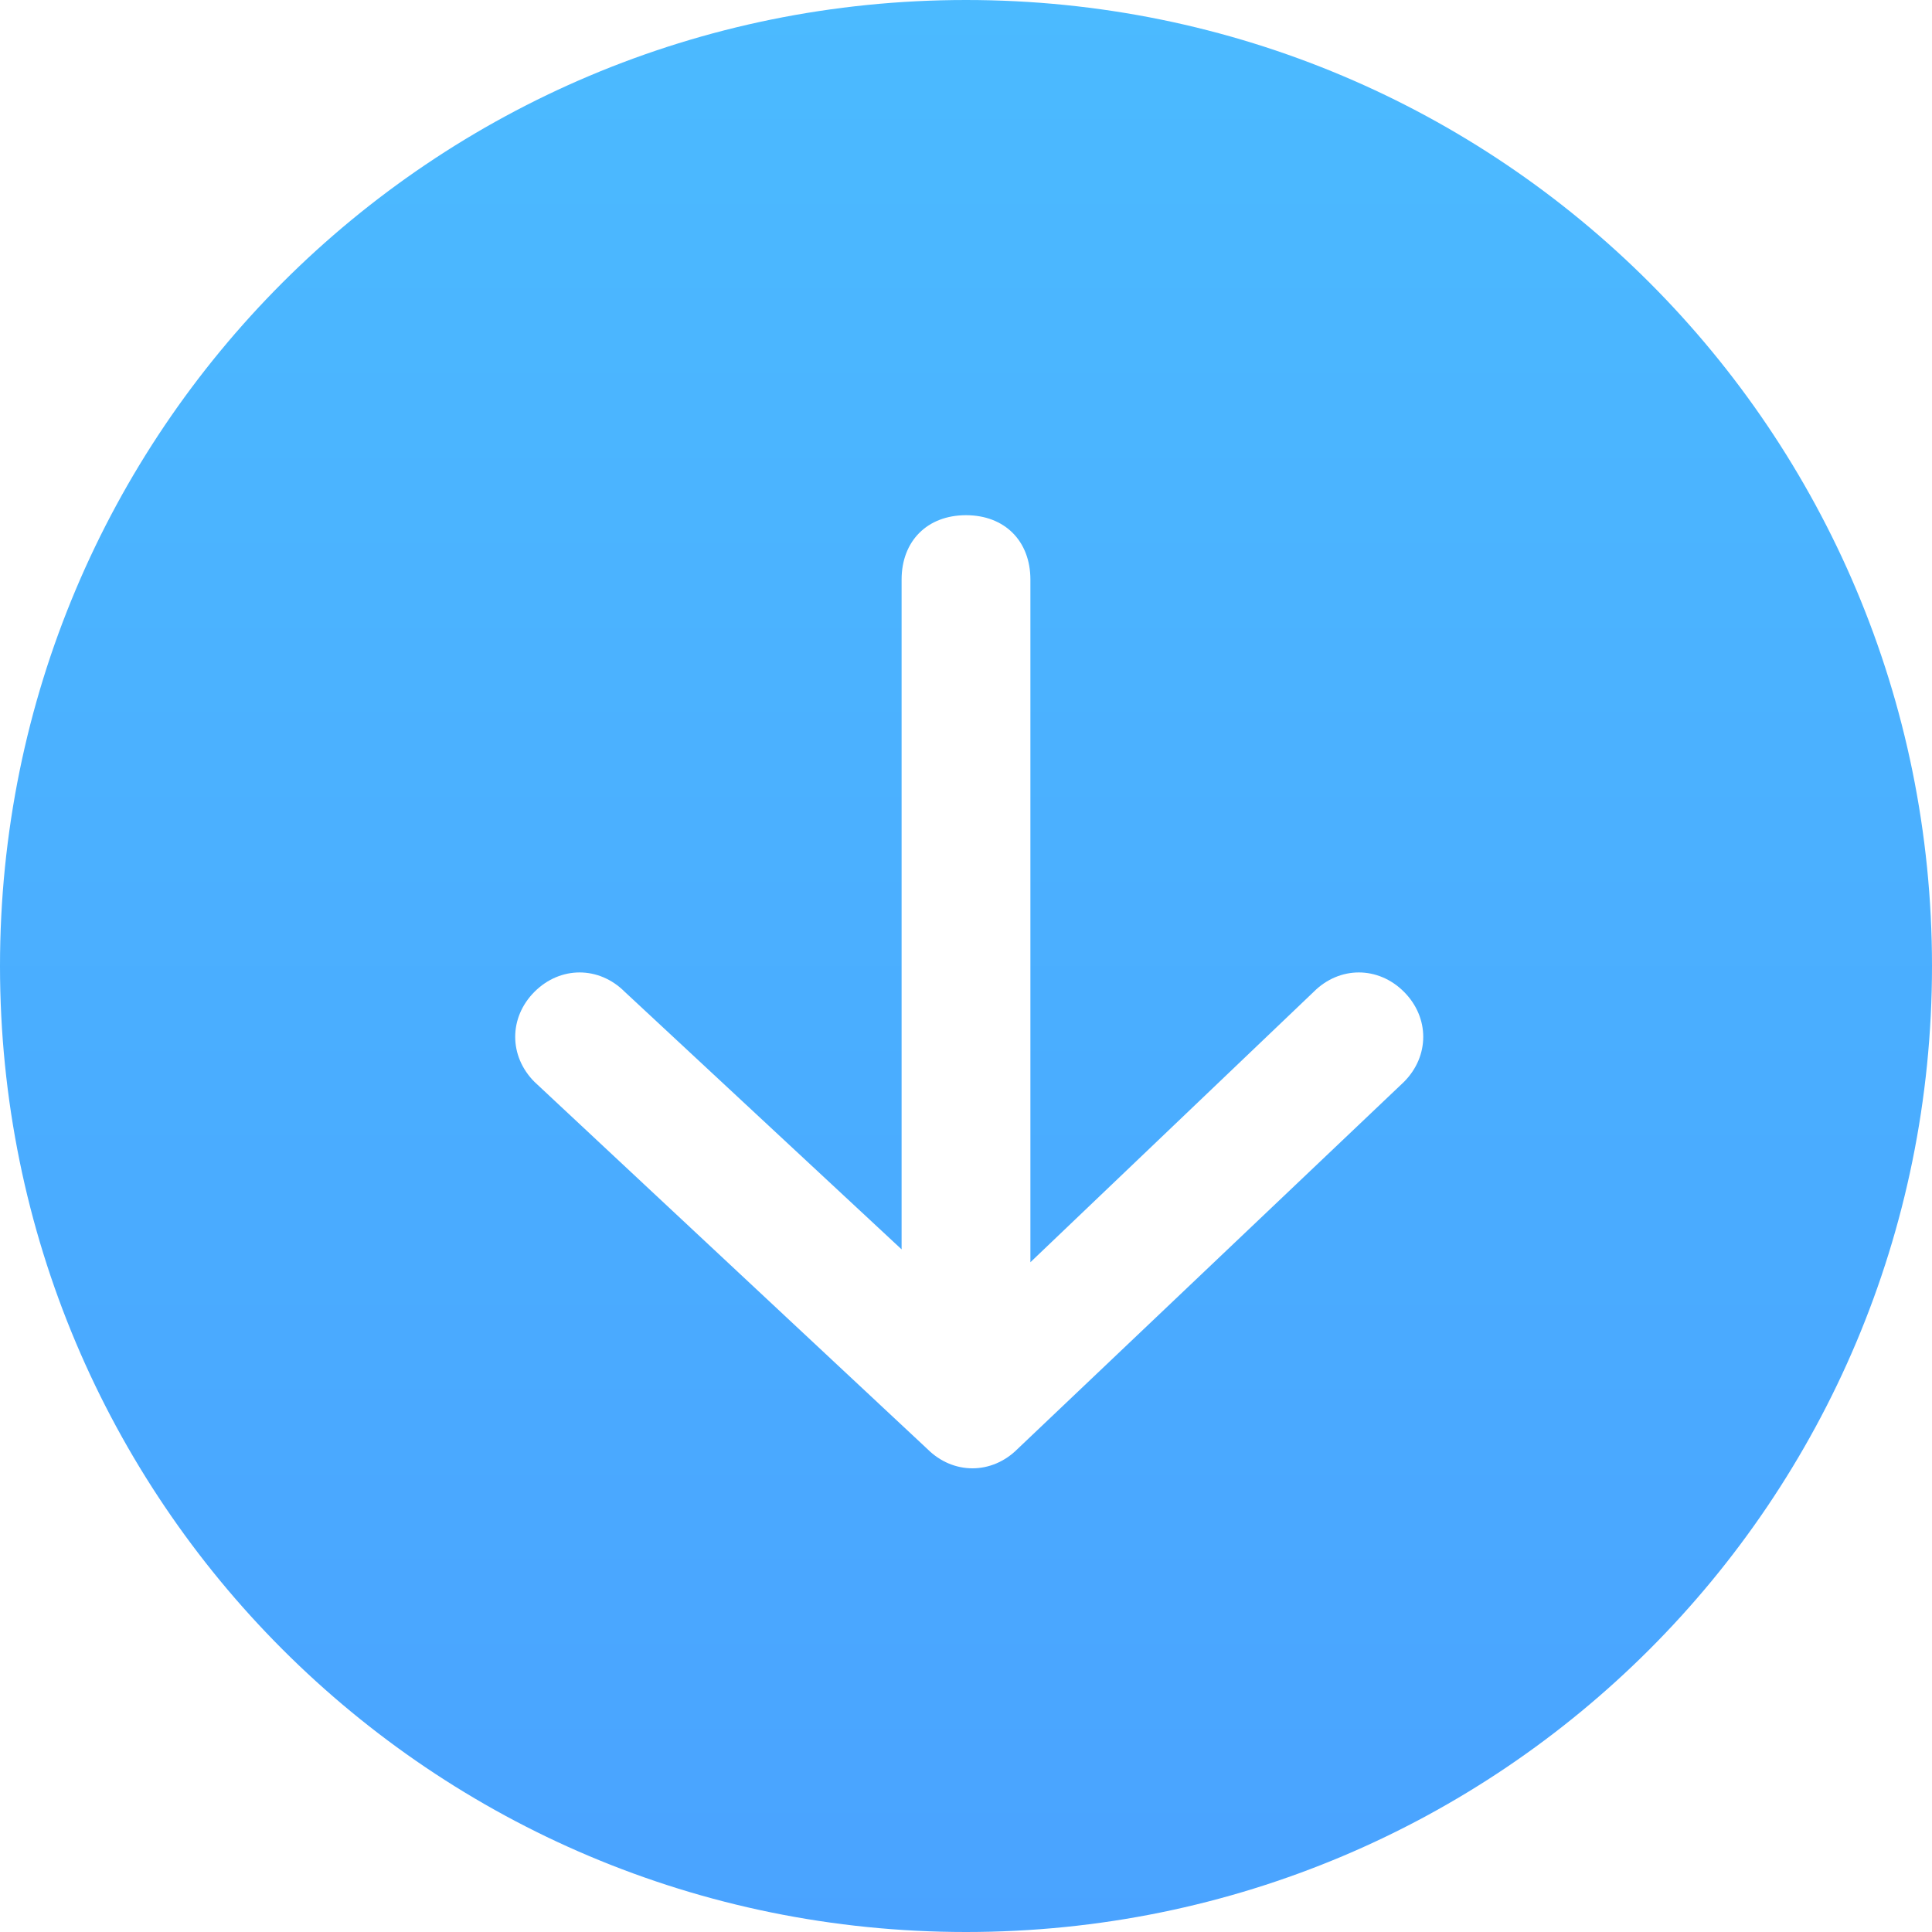 <?xml version="1.0" encoding="utf-8"?>
<!-- Generator: Adobe Illustrator 21.0.0, SVG Export Plug-In . SVG Version: 6.00 Build 0)  -->
<svg version="1.1" id="图层_1" xmlns="http://www.w3.org/2000/svg" xmlns:xlink="http://www.w3.org/1999/xlink" x="0px" y="0px"
	 viewBox="0 0 30 30" style="enable-background:new 0 0 30 30;" xml:space="preserve">
<style type="text/css">
	.st0{fill:url(#jieshou1_1_);}
</style>
<title>jieshou1</title>
<desc>Created with Sketch.</desc>
<g id="Page-1">
	<g id="概览展开" transform="translate(-263, -107)">
		<g id="Group-3" transform="translate(0, 20)">
			<g id="Group-4-Copy-5" transform="translate(263, 87)">
				
					<linearGradient id="jieshou1_1_" gradientUnits="userSpaceOnUse" x1="-42.033" y1="74.533" x2="-42.033" y2="73.533" gradientTransform="matrix(30 0 0 -30 1276 2236)">
					<stop  offset="0" style="stop-color:#4BBAFF"/>
					<stop  offset="1" style="stop-color:#4AA3FF"/>
				</linearGradient>
				<path id="jieshou1" class="st0" d="M14,19.4l-4.3-4c-0.4-0.4-1-0.4-1.4,0c-0.4,0.4-0.4,1,0,1.4l6.1,5.7c0.4,0.4,1,0.4,1.4,0
					l6-5.7c0.4-0.4,0.4-1,0-1.4s-1-0.4-1.4,0L16,19.6V9c0-0.6-0.4-1-1-1c-0.6,0-1,0.4-1,1V19.4z M15,30C6.7,30,0,23.3,0,15
					S6.7,0,15,0s15,6.7,15,15S23.3,30,15,30z"/>
			</g>
		</g>
	</g>
</g>
</svg>
